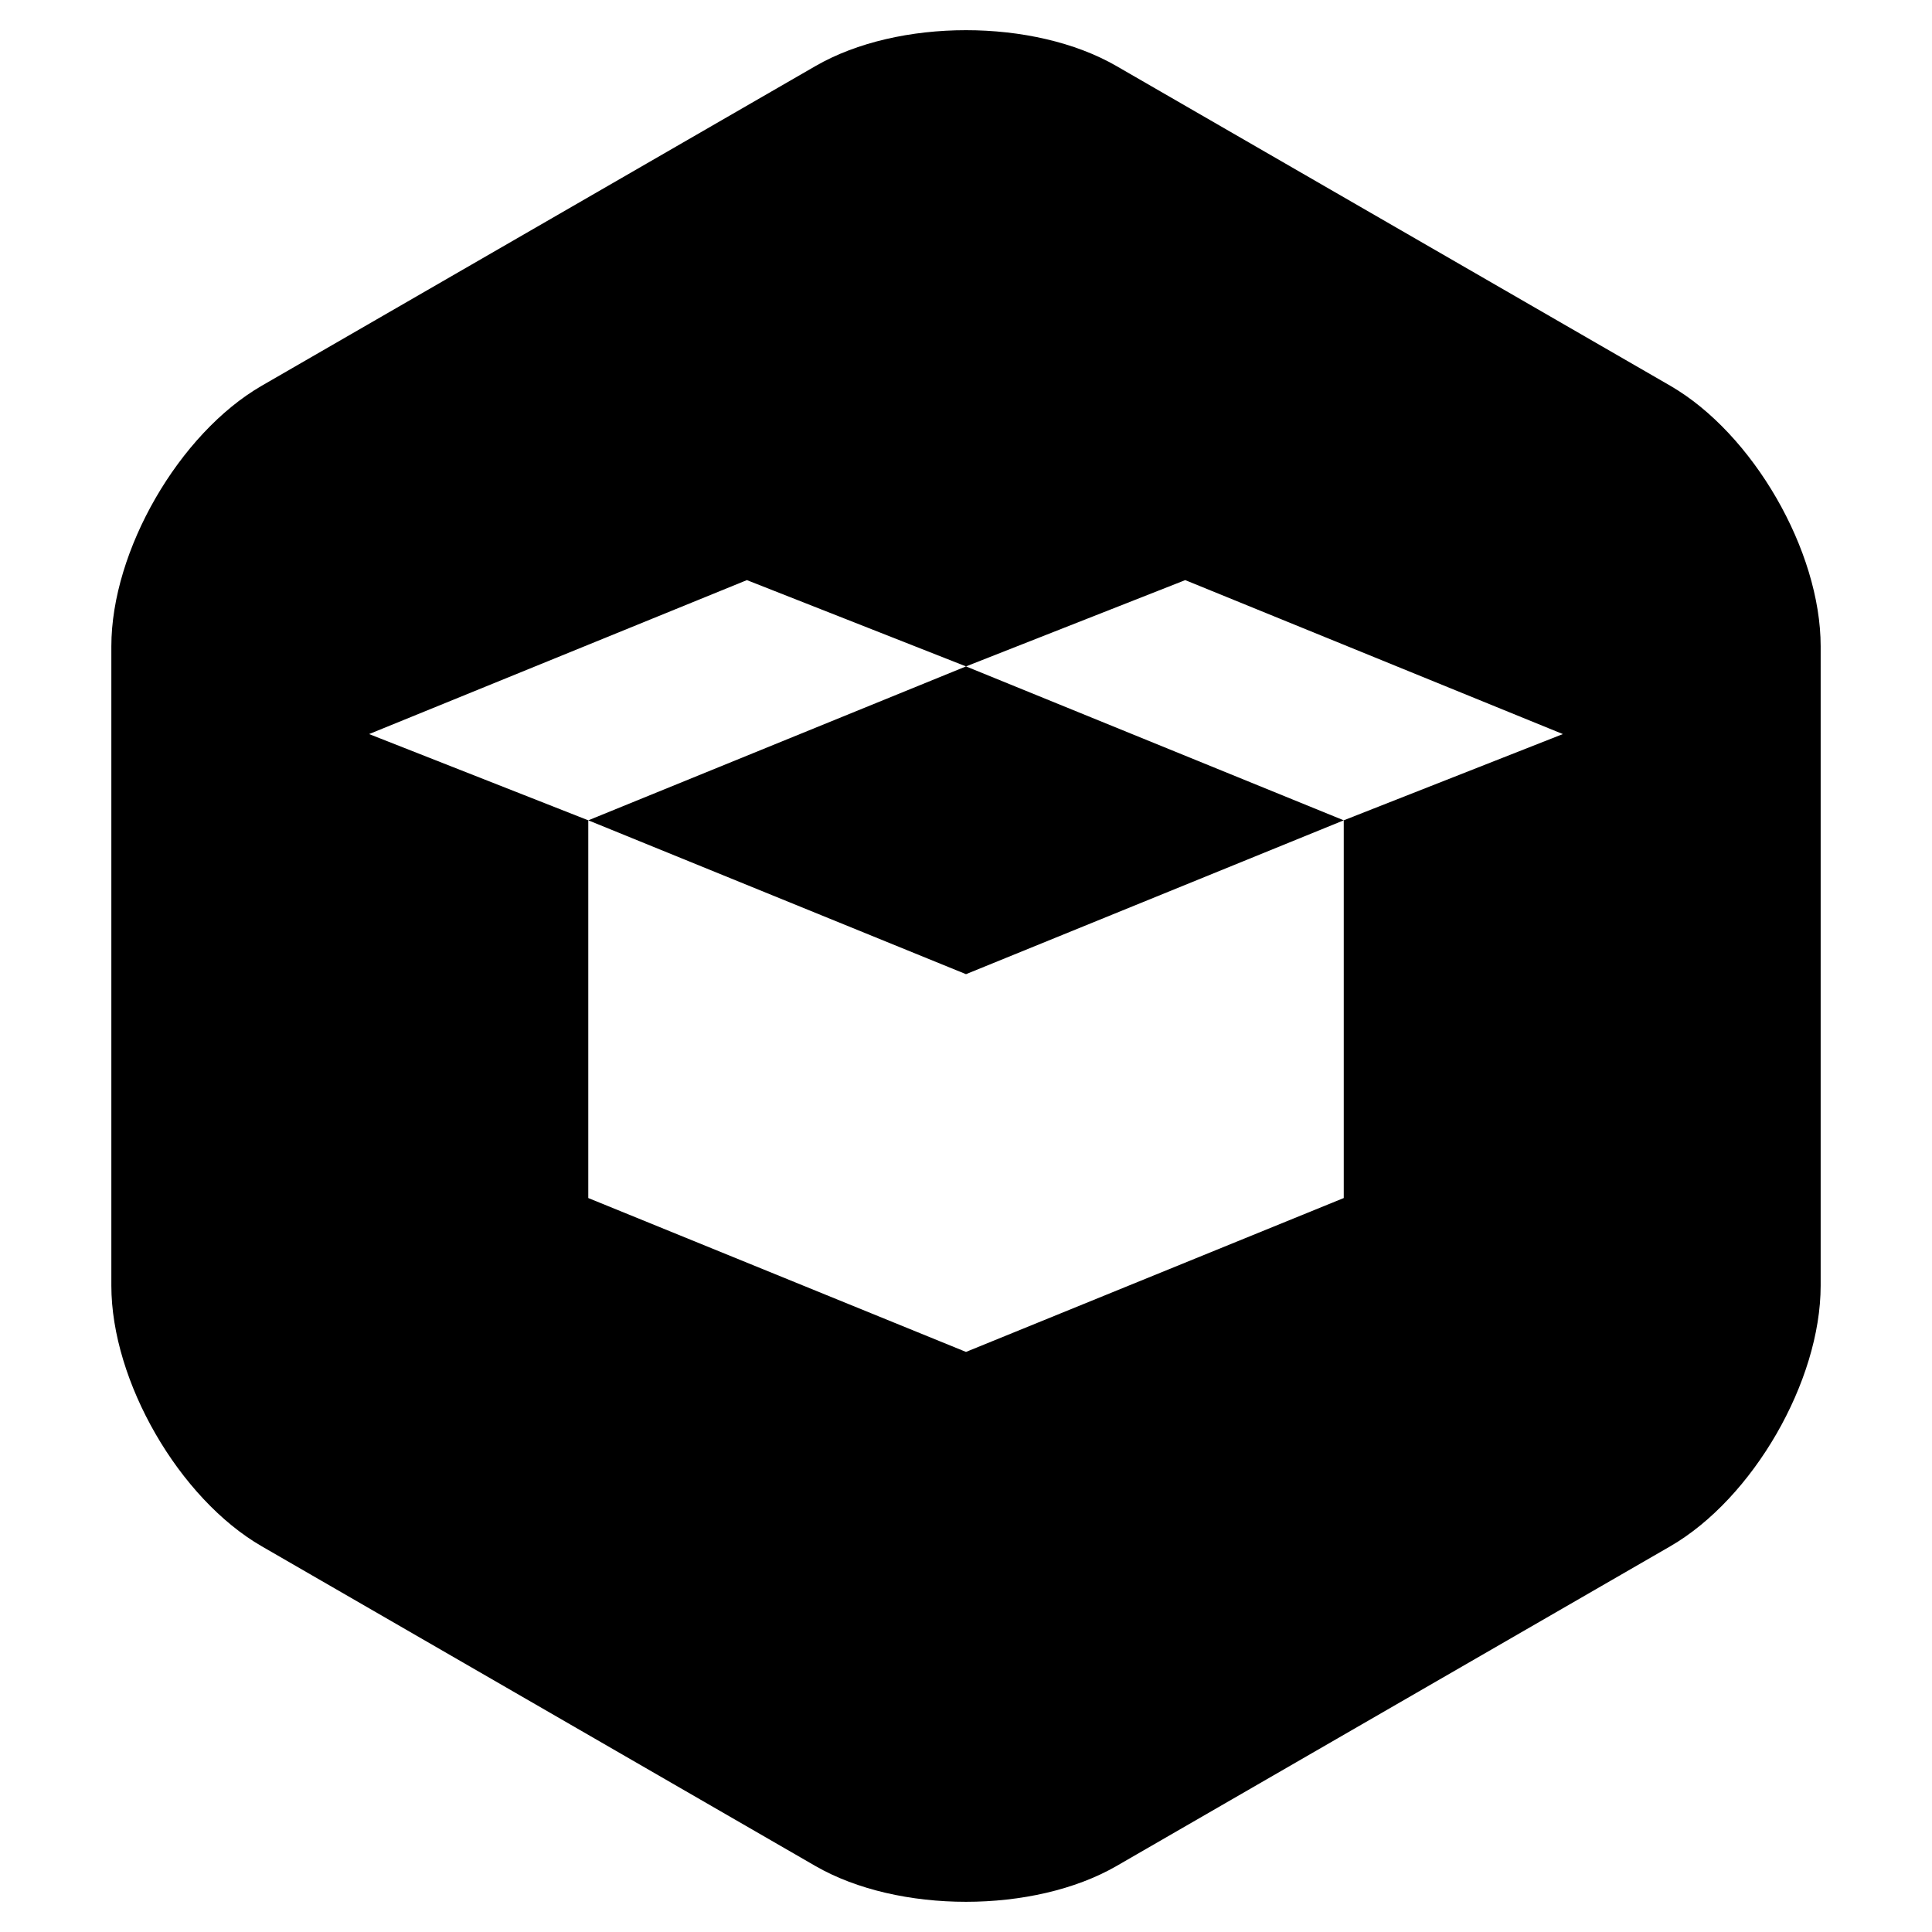 <?xml version="1.0" encoding="UTF-8" standalone="no"?>
<svg
   xmlns:dc="http://purl.org/dc/elements/1.1/"
   xmlns:cc="http://creativecommons.org/ns#"
   xmlns:rdf="http://www.w3.org/1999/02/22-rdf-syntax-ns#"
   xmlns:svg="http://www.w3.org/2000/svg"
   xmlns="http://www.w3.org/2000/svg"
   xmlns:sodipodi="http://sodipodi.sourceforge.net/DTD/sodipodi-0.dtd"
   xmlns:inkscape="http://www.inkscape.org/namespaces/inkscape"
   width="512"
   height="512"
   viewBox="0 0 512 512"
   version="1.1"
   id="svg8"
   inkscape:version="1.0 (1.0+r73+1)"
   sodipodi:docname="open-materials.svg">
  <title
     id="title833">Open Materials</title>
  <defs
     id="defs2" />
  <sodipodi:namedview
     id="base"
     pagecolor="#ffffff"
     bordercolor="#666666"
     borderopacity="1.0"
     inkscape:pageopacity="0.0"
     inkscape:pageshadow="2"
     inkscape:zoom="0.75"
     inkscape:cx="256"
     inkscape:cy="256"
     inkscape:document-units="px"
     inkscape:current-layer="layer6"
     inkscape:document-rotation="0"
     showgrid="true"
     units="px"
     showguides="true"
     inkscape:guide-bbox="true"
     inkscape:window-width="1315"
     inkscape:window-height="713"
     inkscape:window-x="51"
     inkscape:window-y="27"
     inkscape:window-maximized="1">
    <inkscape:grid
       type="xygrid"
       id="grid10"
       empspacing="4" />
    <sodipodi:guide
       inkscape:color="rgb(0,0,255)"
       inkscape:locked="true"
       inkscape:label="baseline"
       position="512,64"
       orientation="0,1"
       id="guide39" />
  </sodipodi:namedview>
  <g
     inkscape:groupmode="layer"
     id="layer6"
     inkscape:label="icon">
    <path
       id="path86"
       style="fill-opacity:1;fill-rule:nonzero;stroke:none;stroke-width:0.035"
       d="m 255.991,8 c -14.46,0 -28.916,3.167 -39.89,9.511 L 69.397,102.206 C 47.456,114.881 29.508,145.96 29.508,171.29 v 169.419 c 0,25.337 17.948,56.426 39.89,69.094 l 146.704,84.714 c 10.974,6.324 25.436,9.482 39.89,9.482 14.466,0 28.928,-3.158 39.89,-9.482 l 146.723,-84.714 c 21.935,-12.668 39.89,-43.757 39.89,-69.094 V 171.29 c 0,-25.33 -17.954,-56.41 -39.89,-69.084 L 295.89,17.511 c -10.974,-6.344 -25.433,-9.511 -39.899,-9.511 z m -58.058,145.737 58.068,22.867 58.096,-22.867 100.079,40.799 -58.068,22.858 V 317.492 L 256,358.272 155.902,317.492 V 217.394 L 97.815,194.536 Z M 155.902,217.394 256,258.165 356.108,217.394 256,176.605 Z" />
  </g>
</svg>
